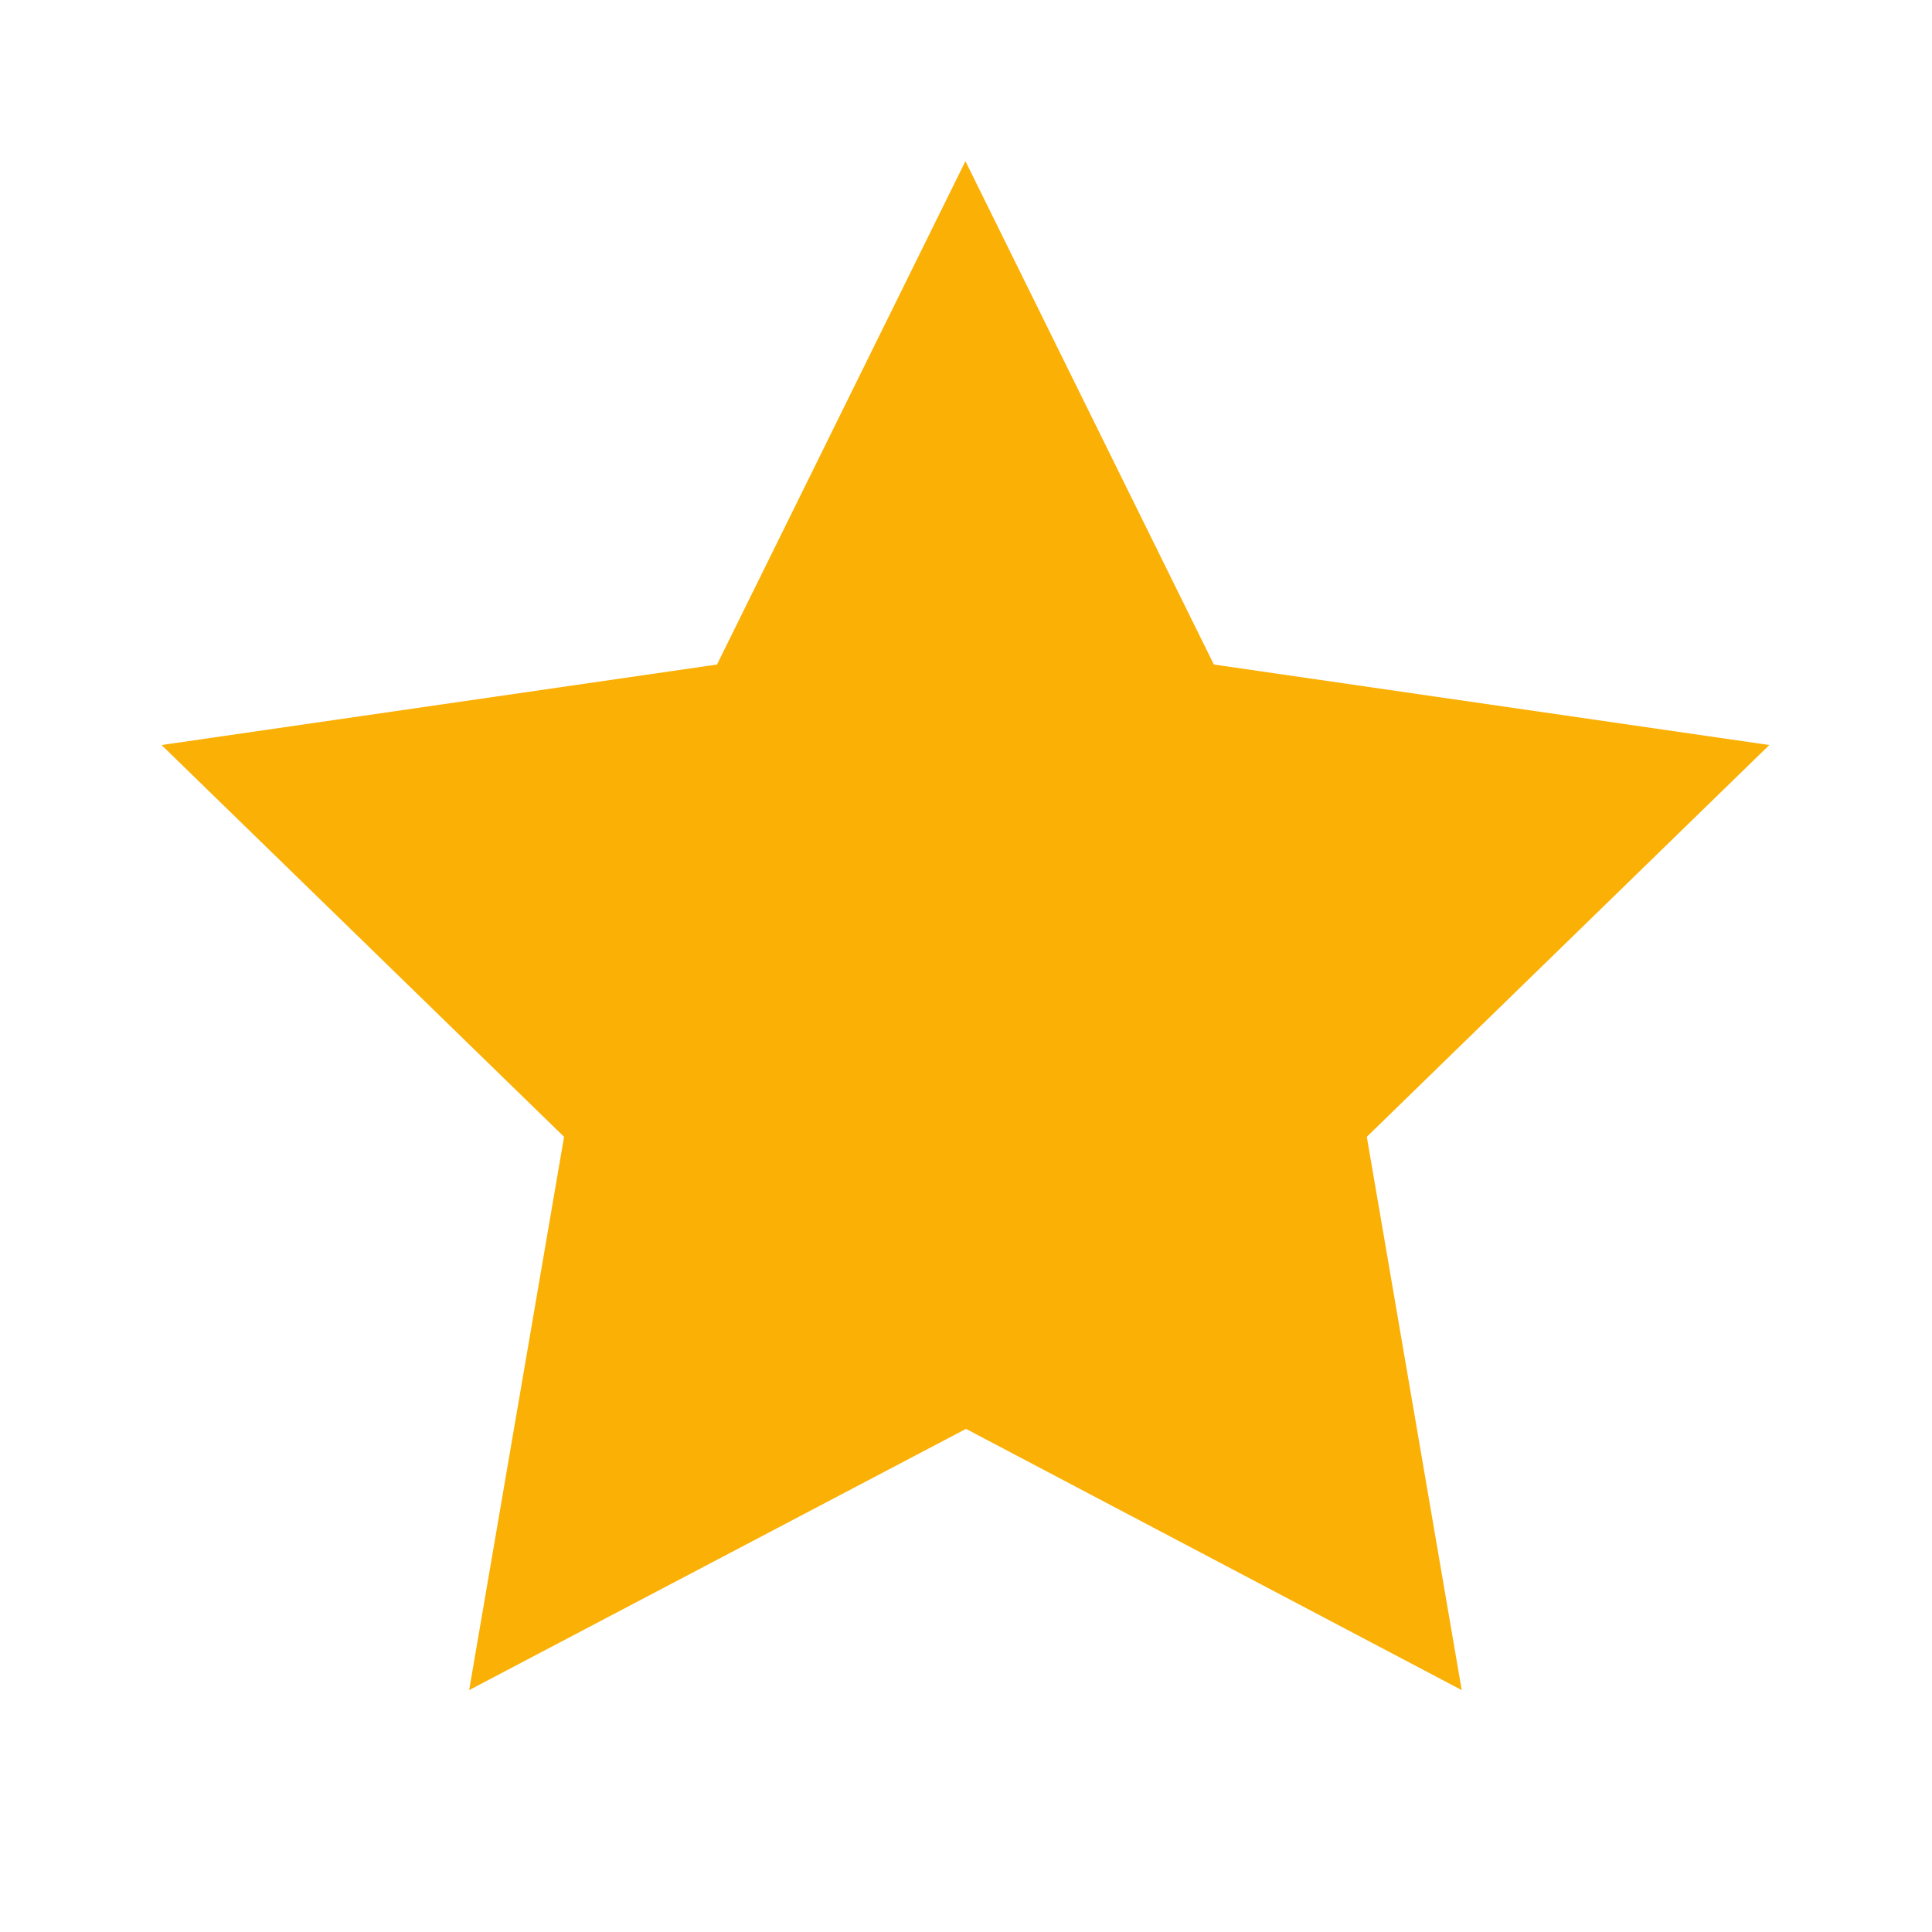 <svg viewBox="0 0 24 24" fill="rgb(250, 176, 5)" xmlns="http://www.w3.org/2000/svg">
    <path d="M12 17.75l-6.172 3.245l1.179 -6.873l-5 -4.867l6.9 -1l3.086 -6.253l3.086 6.253l6.9 1l-5 4.867l1.179 6.873z"/>
</svg>
